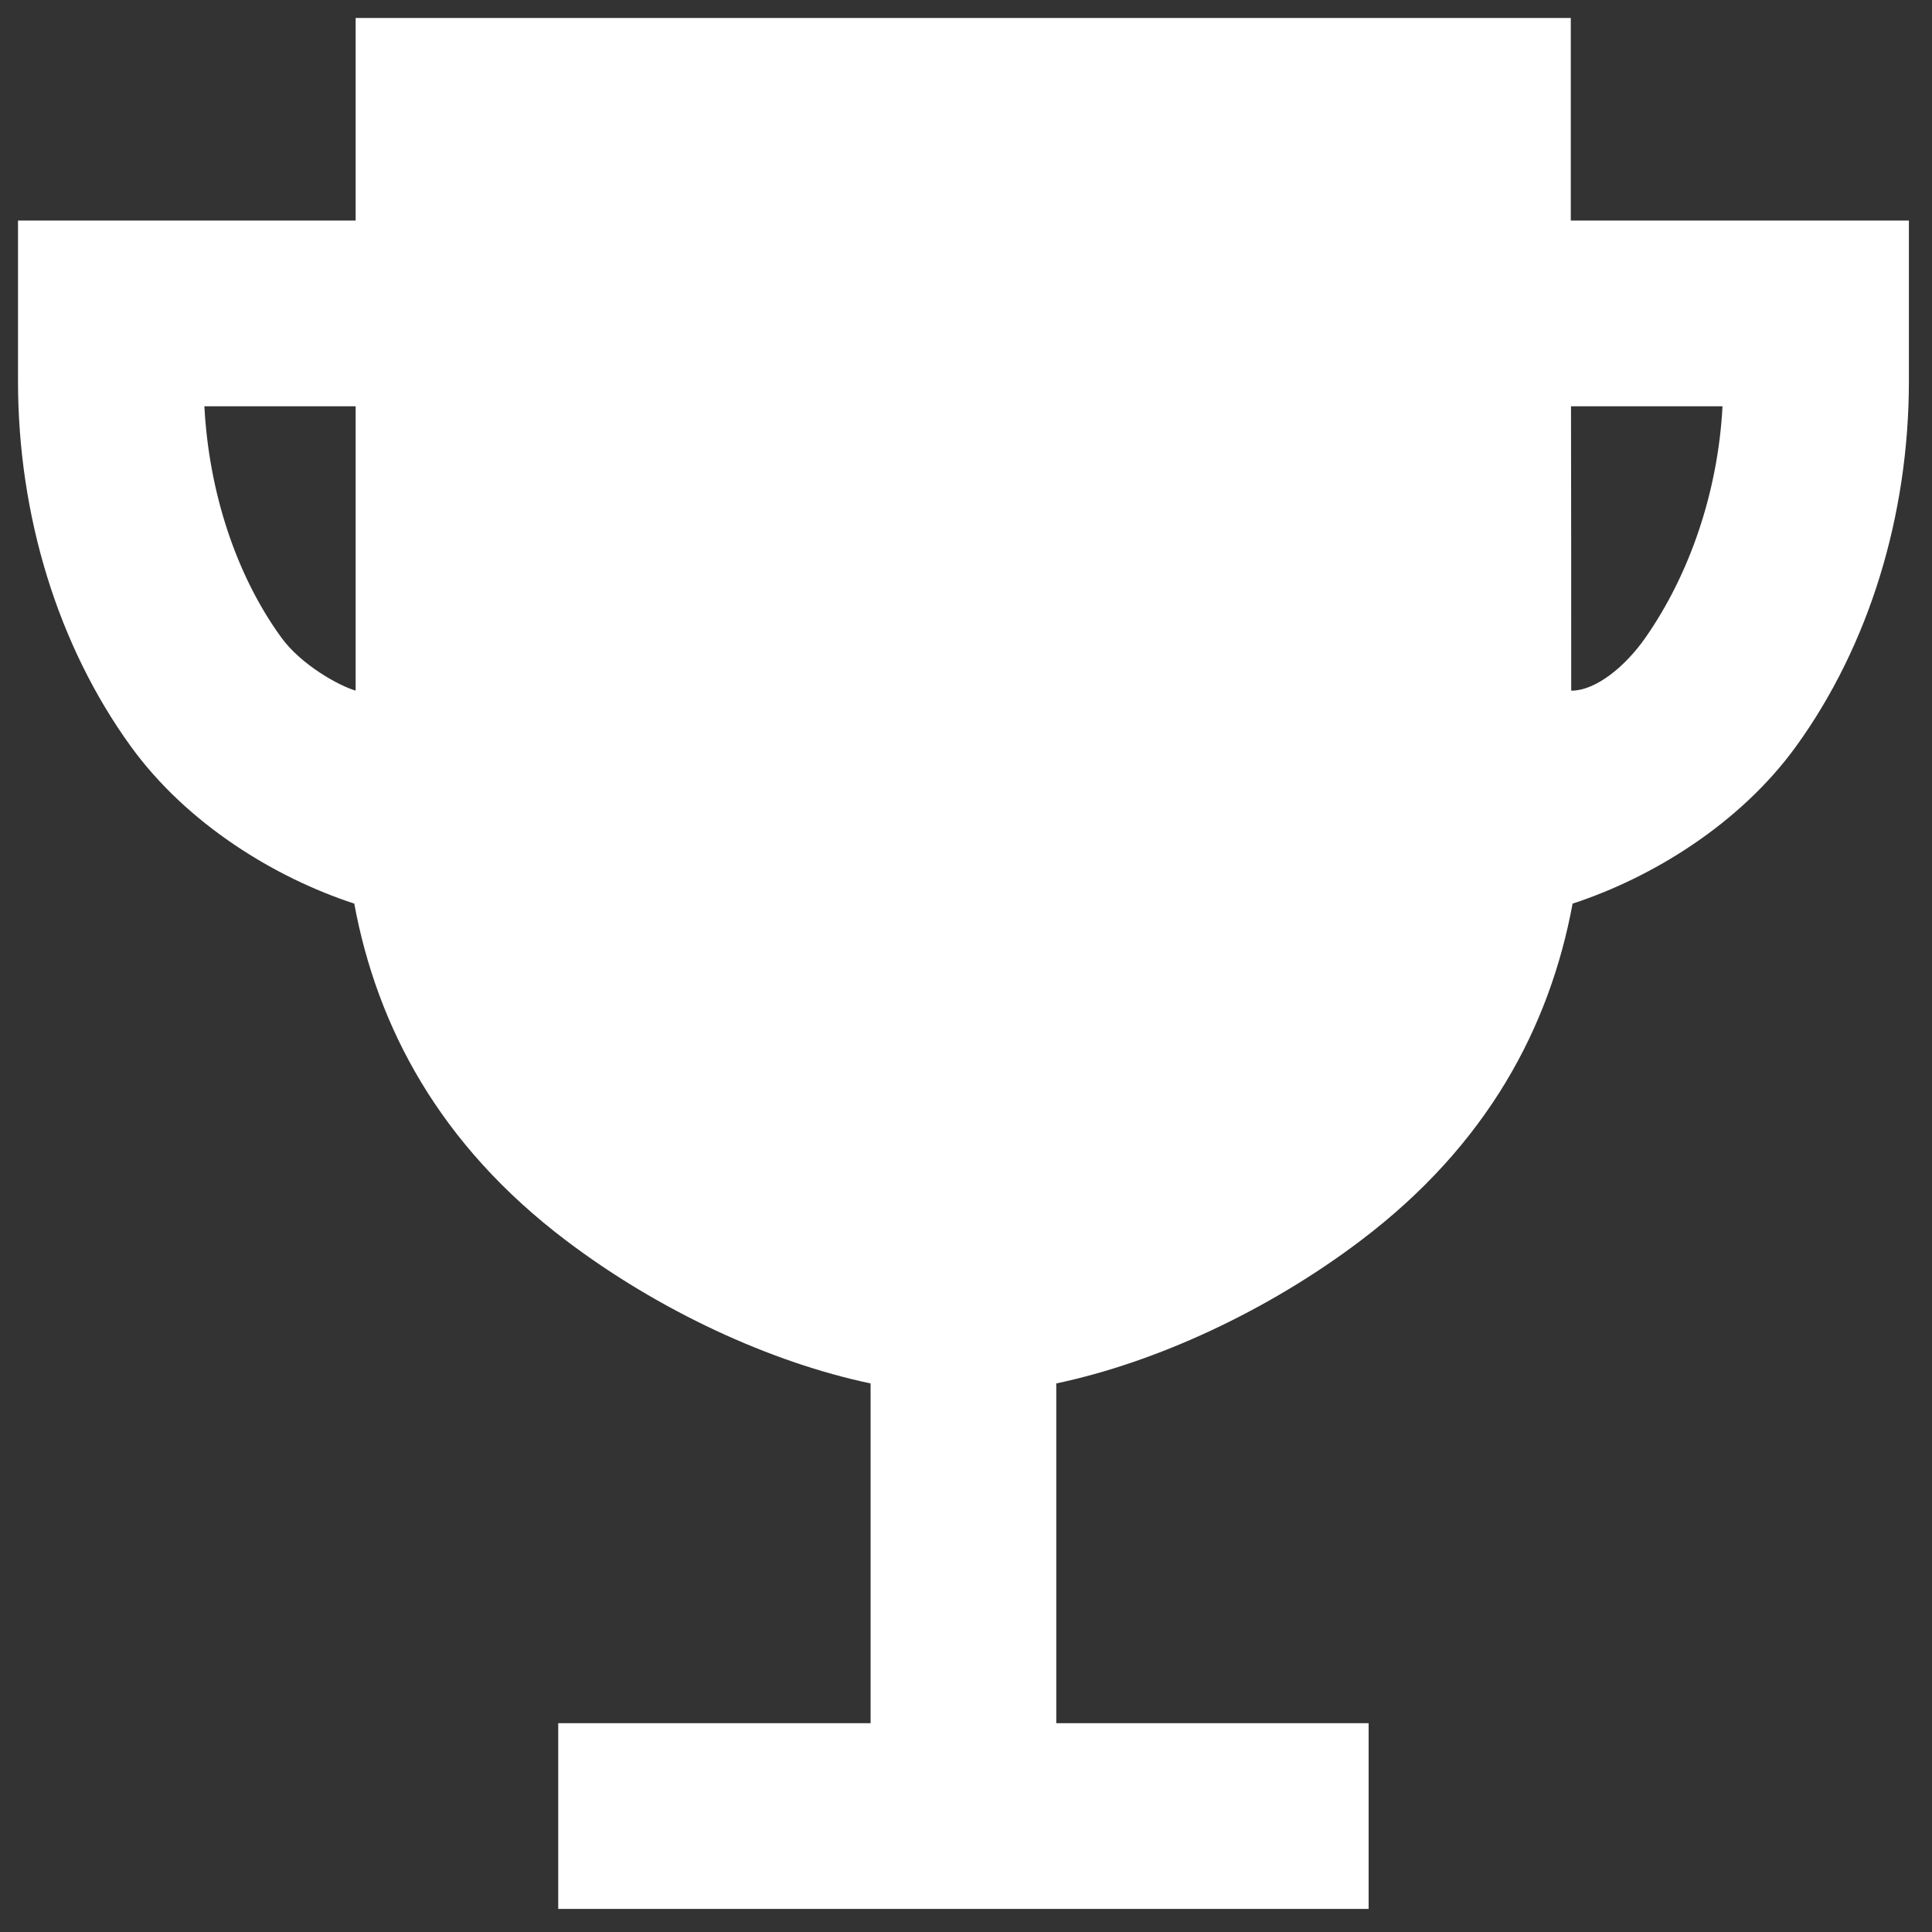 <svg width="47" height="47" viewBox="0 0 47 47" fill="none" xmlns="http://www.w3.org/2000/svg">
<rect x="0" y="0" width="47" height="47" fill="#333333" stroke="none"/>
<path d="M38.213 5.366V0.438H8.652V5.366H0.438V9.268C0.438 12.554 1.413 15.715 3.185 18.161C4.554 20.05 6.694 21.354 8.618 21.982C9.176 24.989 10.692 27.848 13.771 30.178C16.03 31.889 18.746 33.143 21.179 33.655V41.92H13.58V46.438H33.295V41.92H25.696V33.655C28.129 33.142 30.844 31.889 33.104 30.178C36.184 27.848 37.699 24.989 38.257 21.982C40.181 21.354 42.321 20.05 43.69 18.161C45.462 15.715 46.438 12.554 46.438 9.268V5.366H38.213ZM6.845 15.511C5.748 14.003 5.082 11.979 4.972 9.884H8.652V16.801C8.247 16.684 7.325 16.173 6.845 15.511ZM40.03 15.511C39.558 16.189 38.839 16.802 38.223 16.802C38.223 14.502 38.223 12.049 38.218 9.884H41.904C41.793 11.979 41.098 13.981 40.03 15.511Z" fill="white"/>
</svg>
